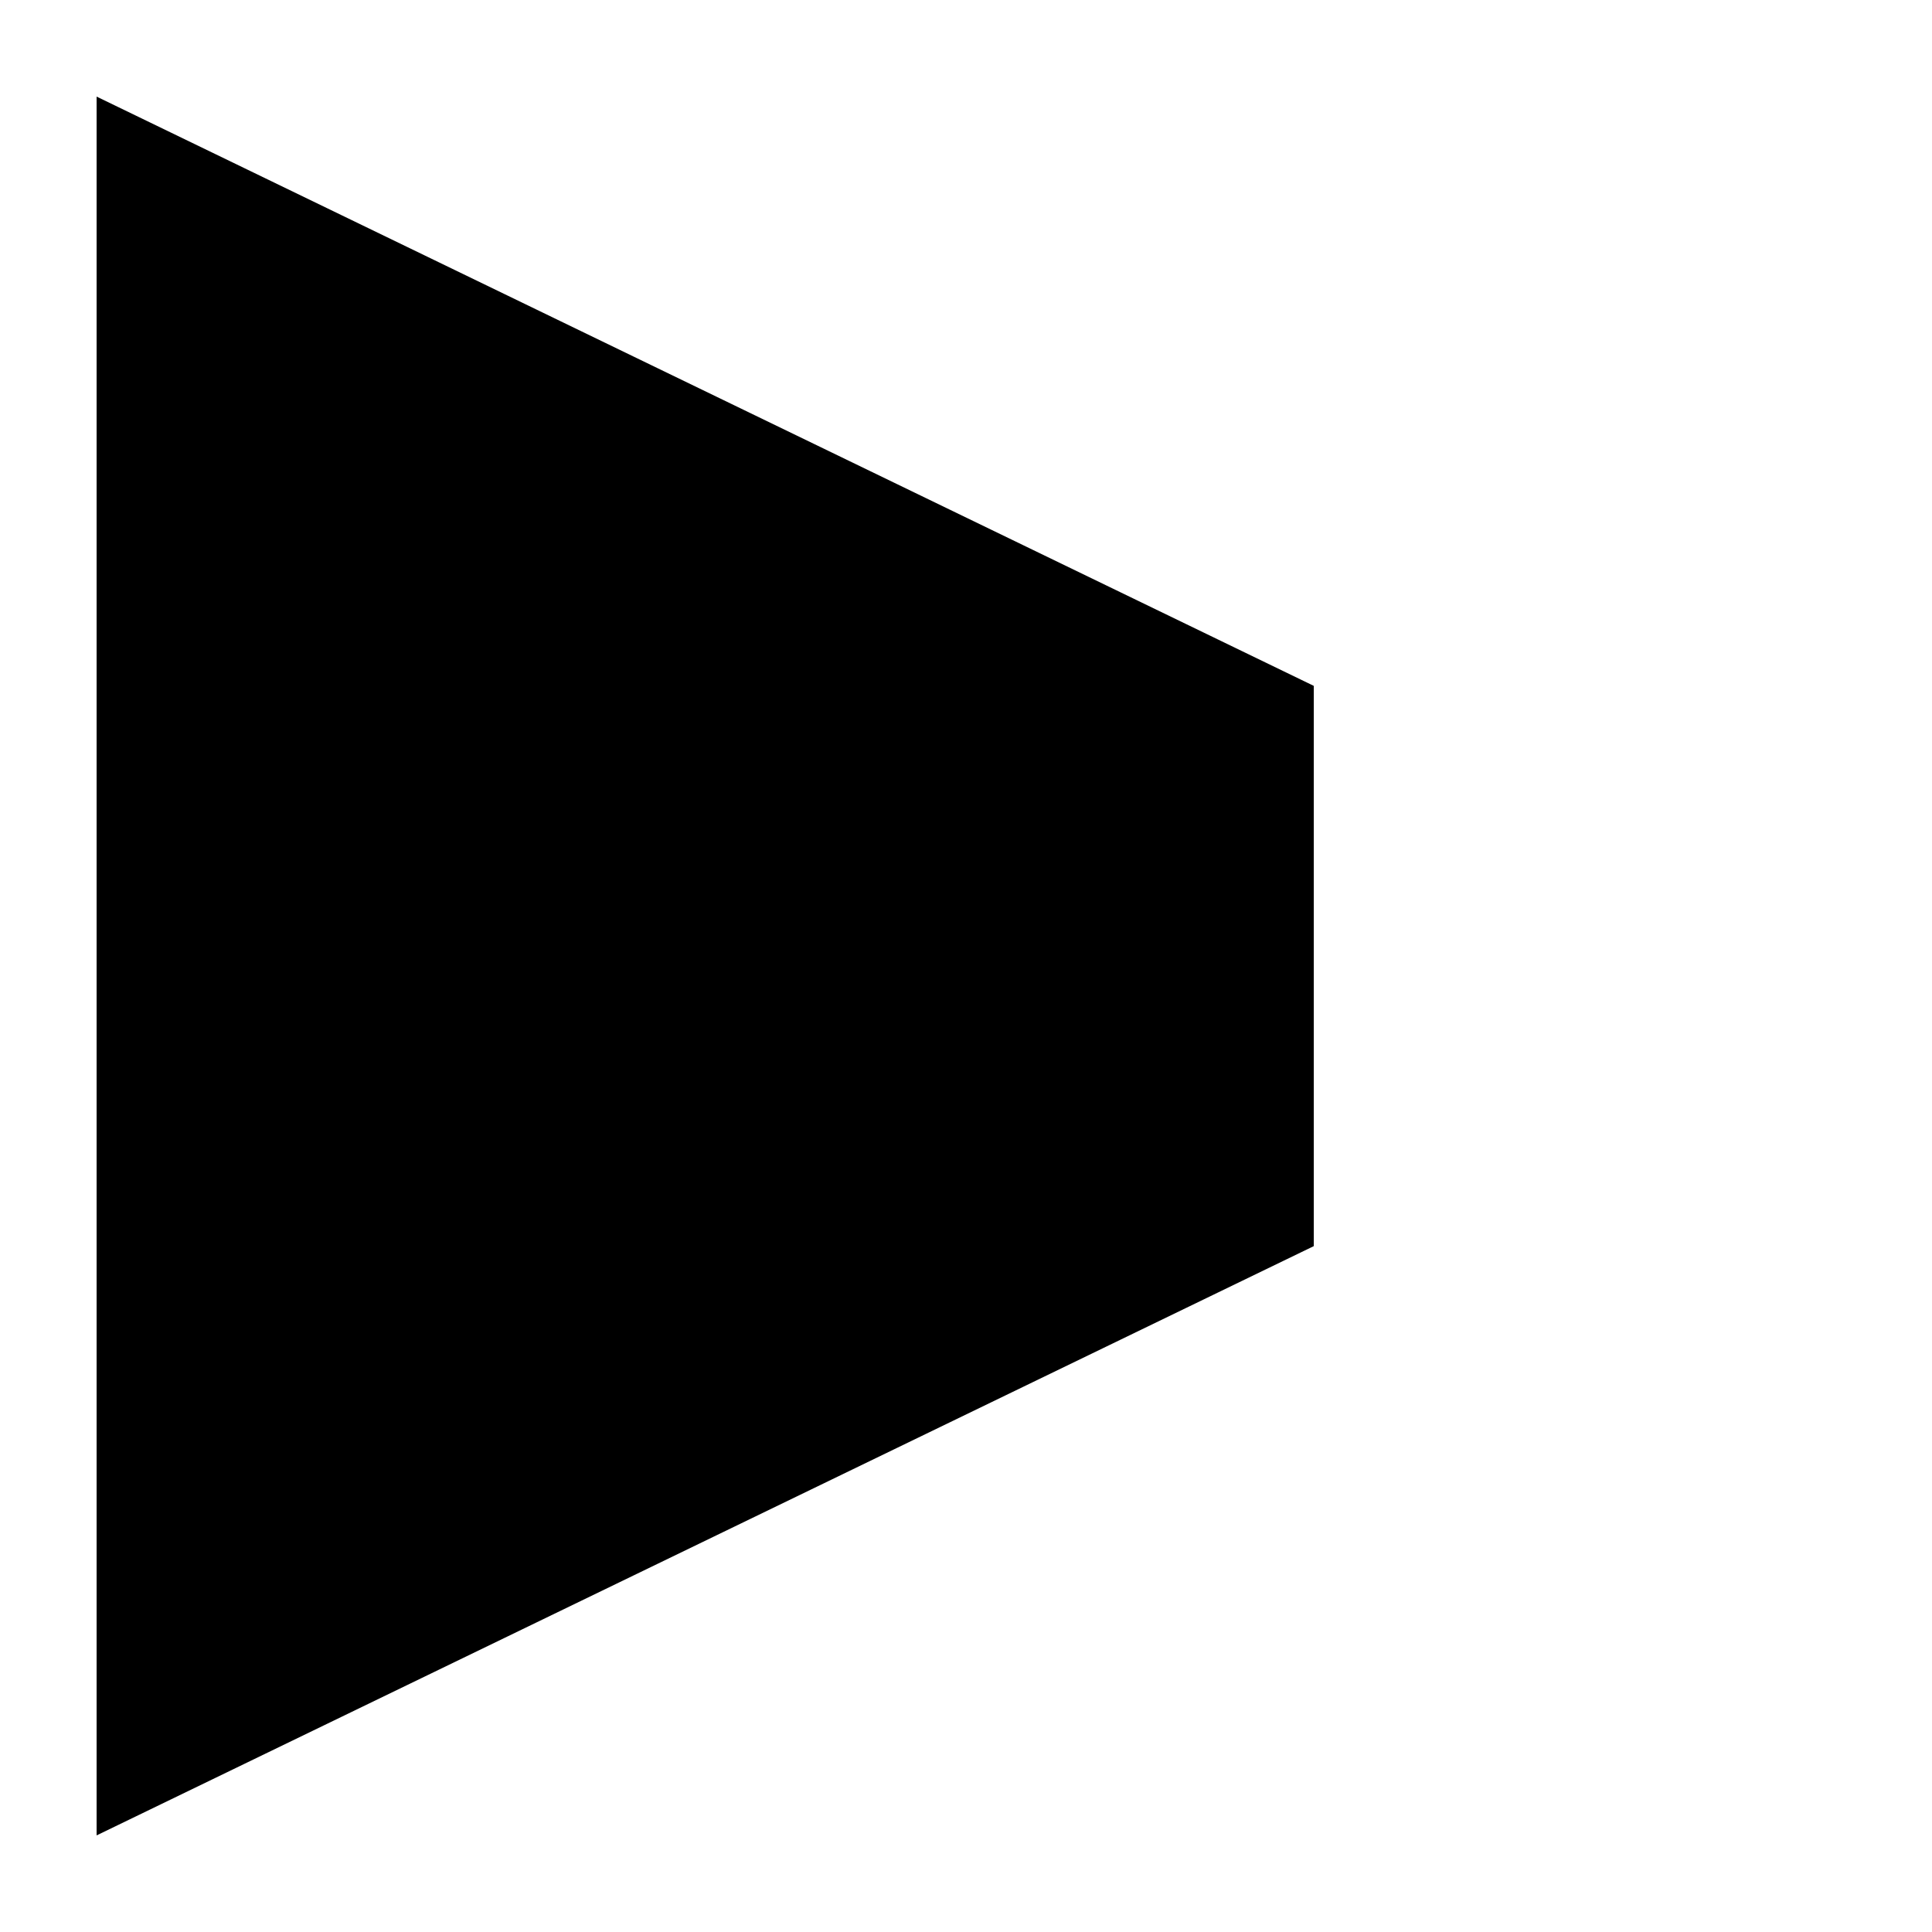 <?xml version="1.0" standalone="no"?>
<!--Created with Sketsa SVG Editor (http://www.kiyut.com)-->
<?xml-stylesheet type="text/css" href="..\abstract.css" ?>
<svg contentScriptType="text/ecmascript" width="100.0px" xmlns:xlink="http://www.w3.org/1999/xlink" baseProfile="full"
    zoomAndPan="magnify" contentStyleType="text/css" height="100.0px" preserveAspectRatio="xMidYMid meet" xmlns="http://www.w3.org/2000/svg"
    version="1.0">
    <polygon points="5.0,95.0 5.0,5.0 68.0,35.5 68.0,64.5"/>
    <line y2="50" x2="5" y1="50"/>
    <line y2="50" x1="68" x2="100" y1="50"/>
</svg>
